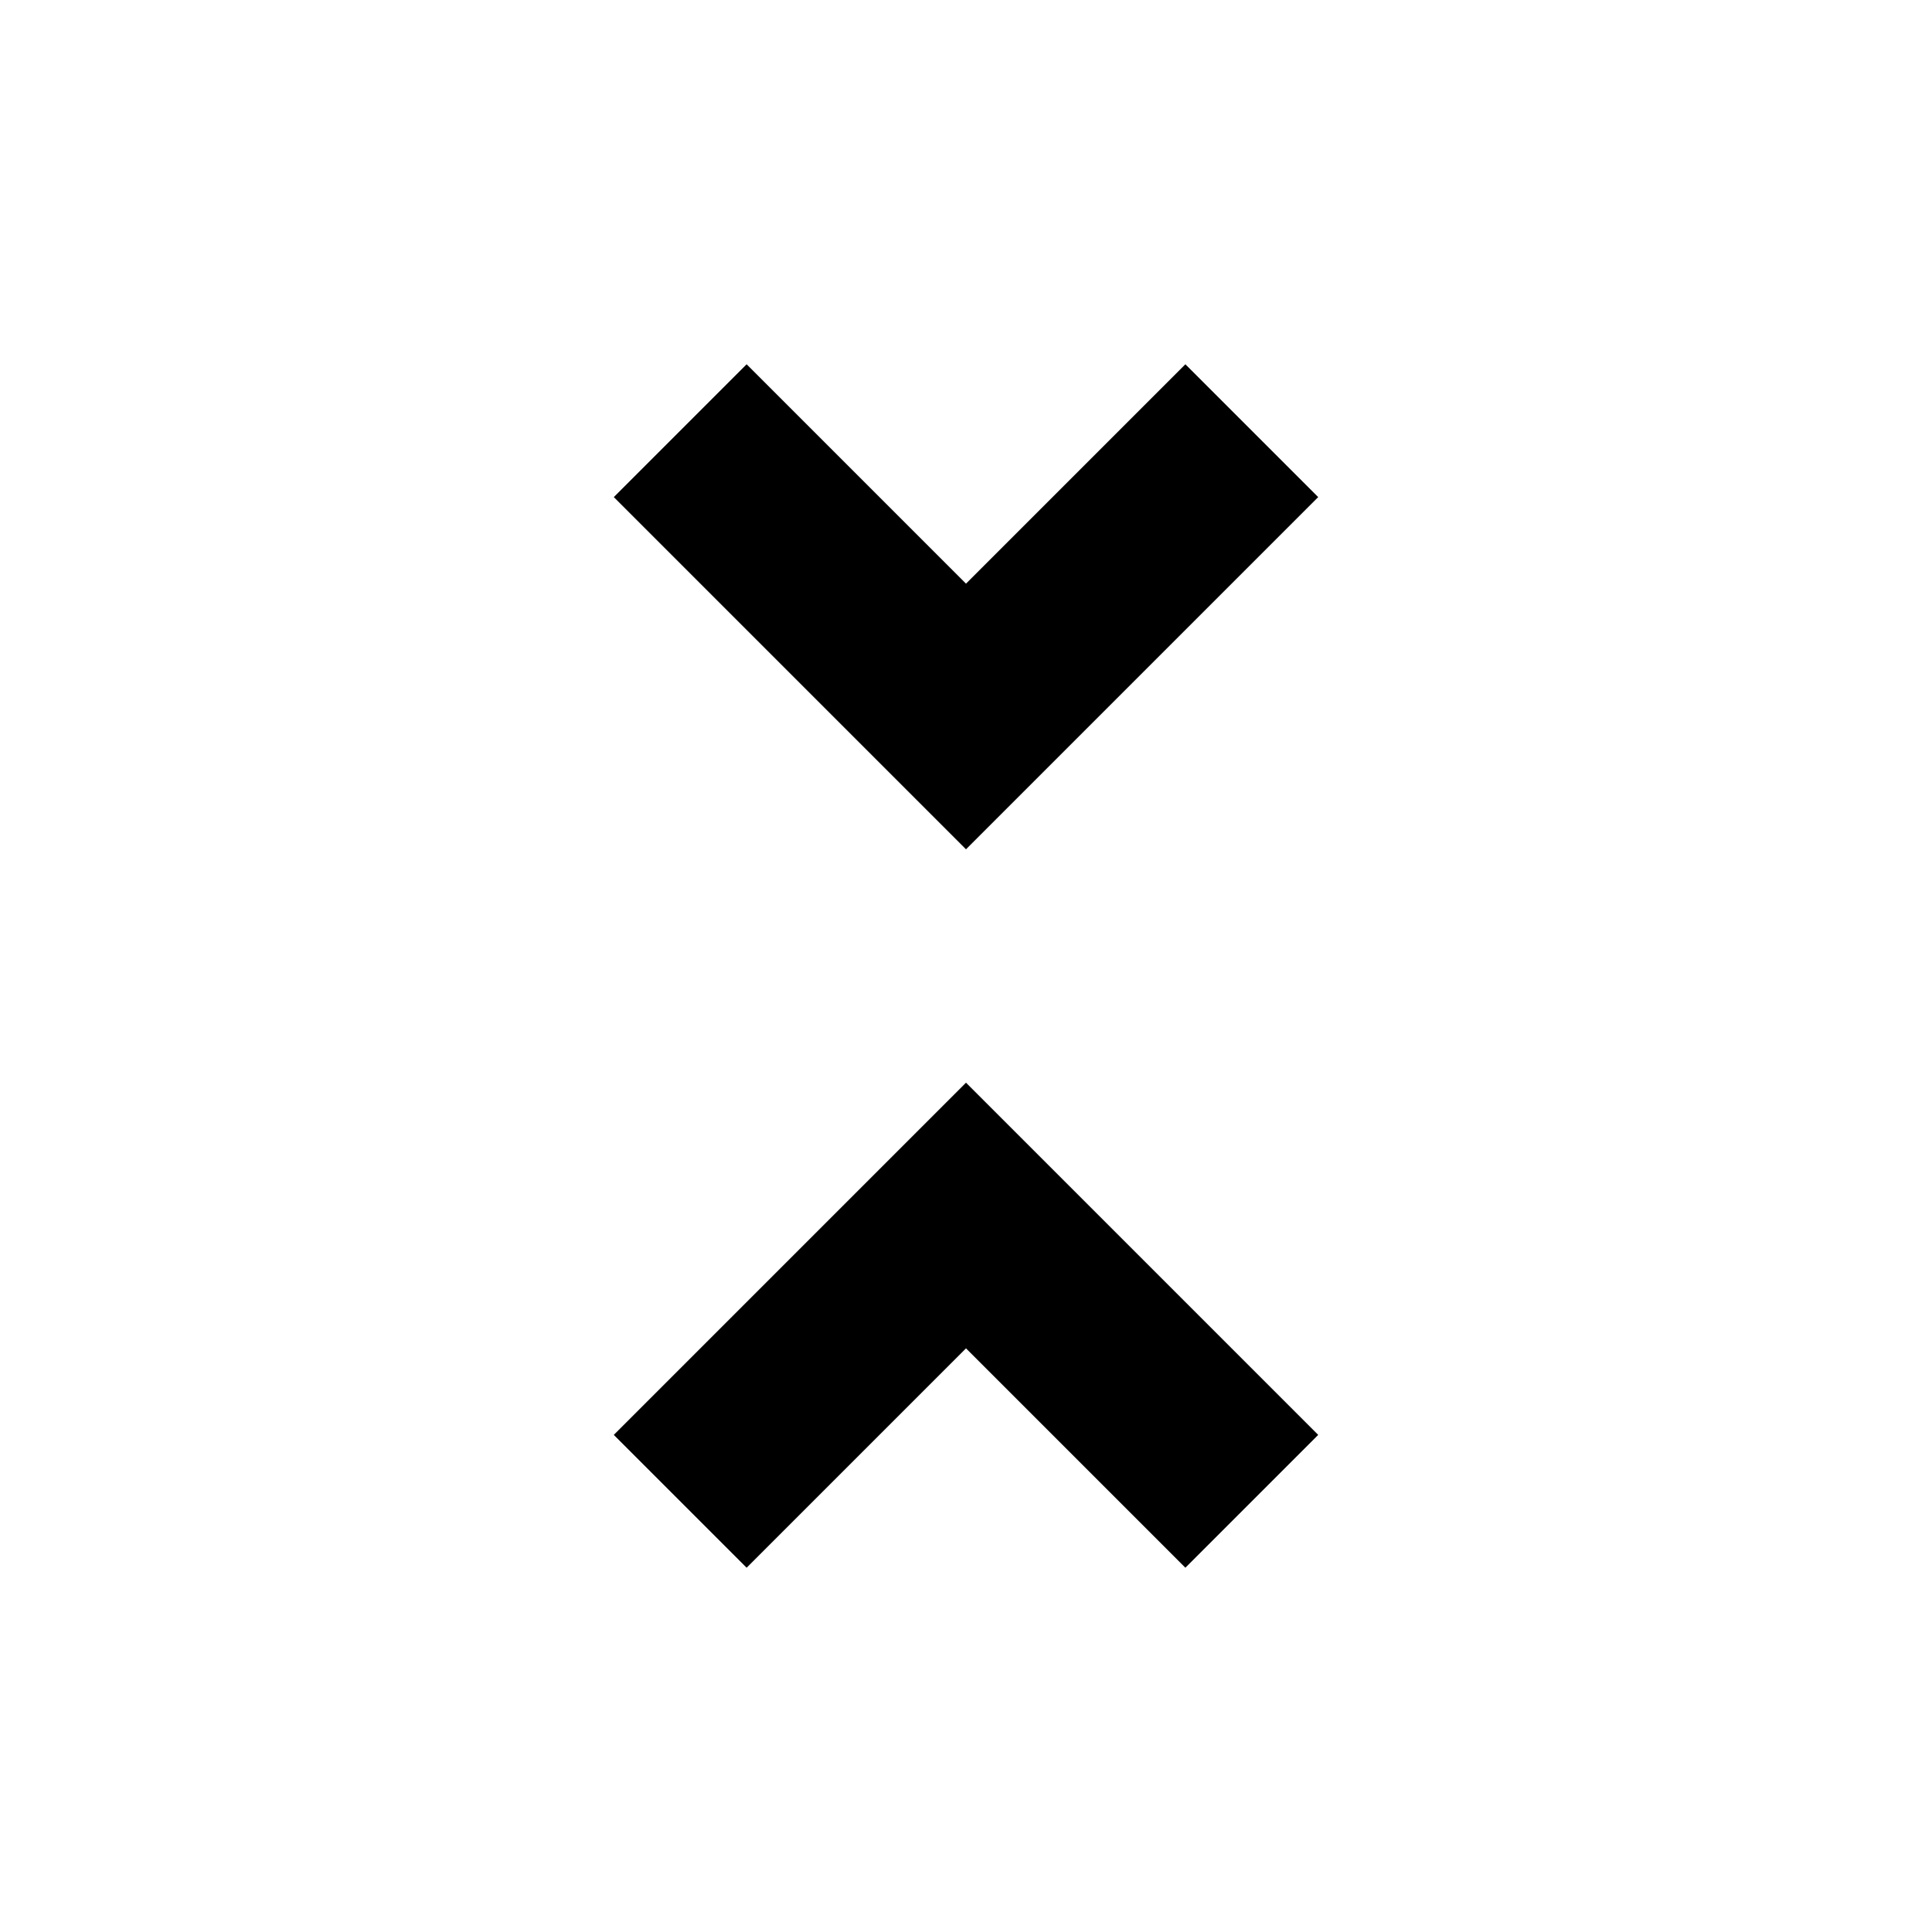 <svg xmlns="http://www.w3.org/2000/svg" height="20" width="20"><path d="m7.729 16.229-1.375-1.375L10 11.208l3.646 3.646-1.375 1.375L10 13.958ZM10 8.792 6.354 5.146l1.375-1.375L10 6.042l2.271-2.271 1.375 1.375Z"/></svg>